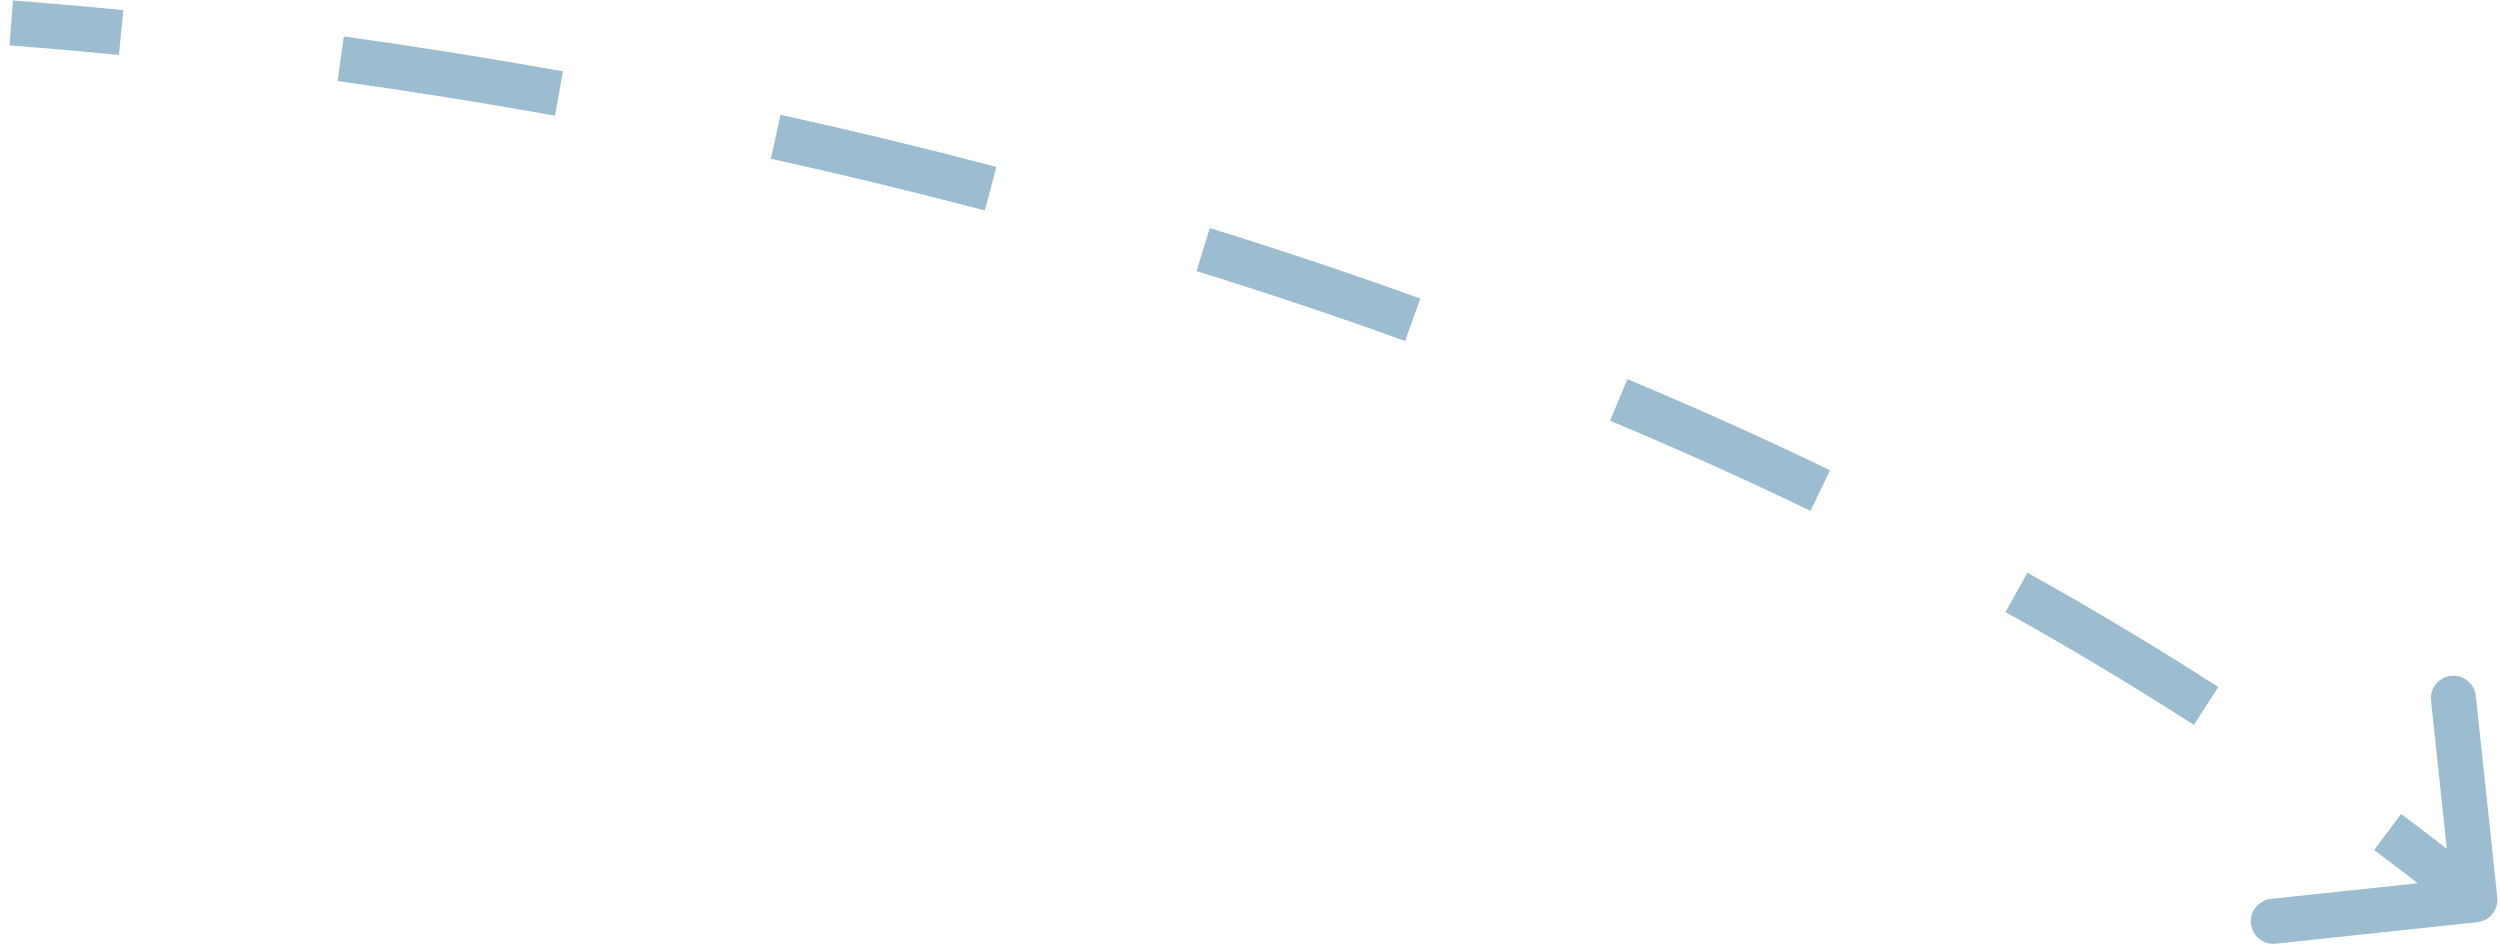 <svg width="222" height="84" viewBox="0 0 222 84" fill="none" xmlns="http://www.w3.org/2000/svg">
<path id="Arrow 2" d="M219.877 80.897C220.426 80.838 220.824 80.346 220.765 79.797L219.812 70.847C219.753 70.298 219.26 69.9 218.711 69.959C218.162 70.017 217.764 70.51 217.823 71.059L218.671 79.014L210.716 79.862C210.167 79.921 209.769 80.413 209.827 80.963C209.886 81.512 210.379 81.909 210.928 81.851L219.877 80.897ZM0.923 3.03C4.082 3.274 7.33 3.559 10.659 3.888L10.855 1.897C7.512 1.567 4.25 1.281 1.077 1.036L0.923 3.03ZM30.118 6.206C36.384 7.079 42.846 8.101 49.462 9.287L49.815 7.319C43.173 6.128 36.685 5.102 30.394 4.225L30.118 6.206ZM68.669 13.122C74.936 14.502 81.295 16.032 87.712 17.723L88.222 15.789C81.777 14.091 75.391 12.555 69.099 11.168L68.669 13.122ZM106.543 23.116C112.718 25.03 118.916 27.101 125.108 29.337L125.787 27.456C119.565 25.209 113.338 23.129 107.135 21.206L106.543 23.116ZM143.357 36.437C149.348 38.942 155.307 41.615 161.207 44.463L162.076 42.662C156.143 39.797 150.152 37.11 144.129 34.592L143.357 36.437ZM178.577 53.477C184.262 56.645 189.864 59.993 195.356 63.532L196.439 61.85C190.909 58.288 185.271 54.917 179.55 51.73L178.577 53.477ZM211.422 74.682C214.03 76.632 216.604 78.631 219.143 80.681L220.399 79.125C217.841 77.059 215.247 75.045 212.619 73.08L211.422 74.682ZM219.983 81.891C221.081 81.774 221.877 80.789 221.76 79.691L219.852 61.792C219.735 60.694 218.75 59.898 217.651 60.015C216.553 60.132 215.758 61.118 215.875 62.216L217.57 78.126L201.66 79.822C200.562 79.939 199.767 80.924 199.884 82.022C200.001 83.121 200.986 83.916 202.084 83.799L219.983 81.891ZM0.846 4.027C3.998 4.271 7.239 4.555 10.561 4.883L10.954 0.902C7.603 0.571 4.334 0.285 1.154 0.039L0.846 4.027ZM29.98 7.197C36.233 8.068 42.683 9.088 49.285 10.272L49.991 6.334C43.336 5.141 36.835 4.113 30.532 3.235L29.98 7.197ZM68.454 14.098C74.708 15.476 81.053 17.003 87.457 18.69L88.476 14.822C82.018 13.12 75.619 11.581 69.314 10.192L68.454 14.098ZM106.247 24.071C112.408 25.981 118.591 28.047 124.768 30.278L126.127 26.515C119.89 24.263 113.648 22.178 107.432 20.25L106.247 24.071ZM142.971 37.359C148.947 39.858 154.889 42.523 160.772 45.364L162.511 41.761C156.561 38.889 150.553 36.194 144.515 33.669L142.971 37.359ZM178.09 54.35C183.757 57.508 189.341 60.846 194.814 64.372L196.981 61.01C191.432 57.435 185.776 54.054 180.037 50.856L178.09 54.35ZM210.823 75.483C213.421 77.426 215.986 79.417 218.515 81.459L221.027 78.347C218.459 76.273 215.855 74.251 213.218 72.279L210.823 75.483Z" fill="#9BBDCF"/>
</svg>
